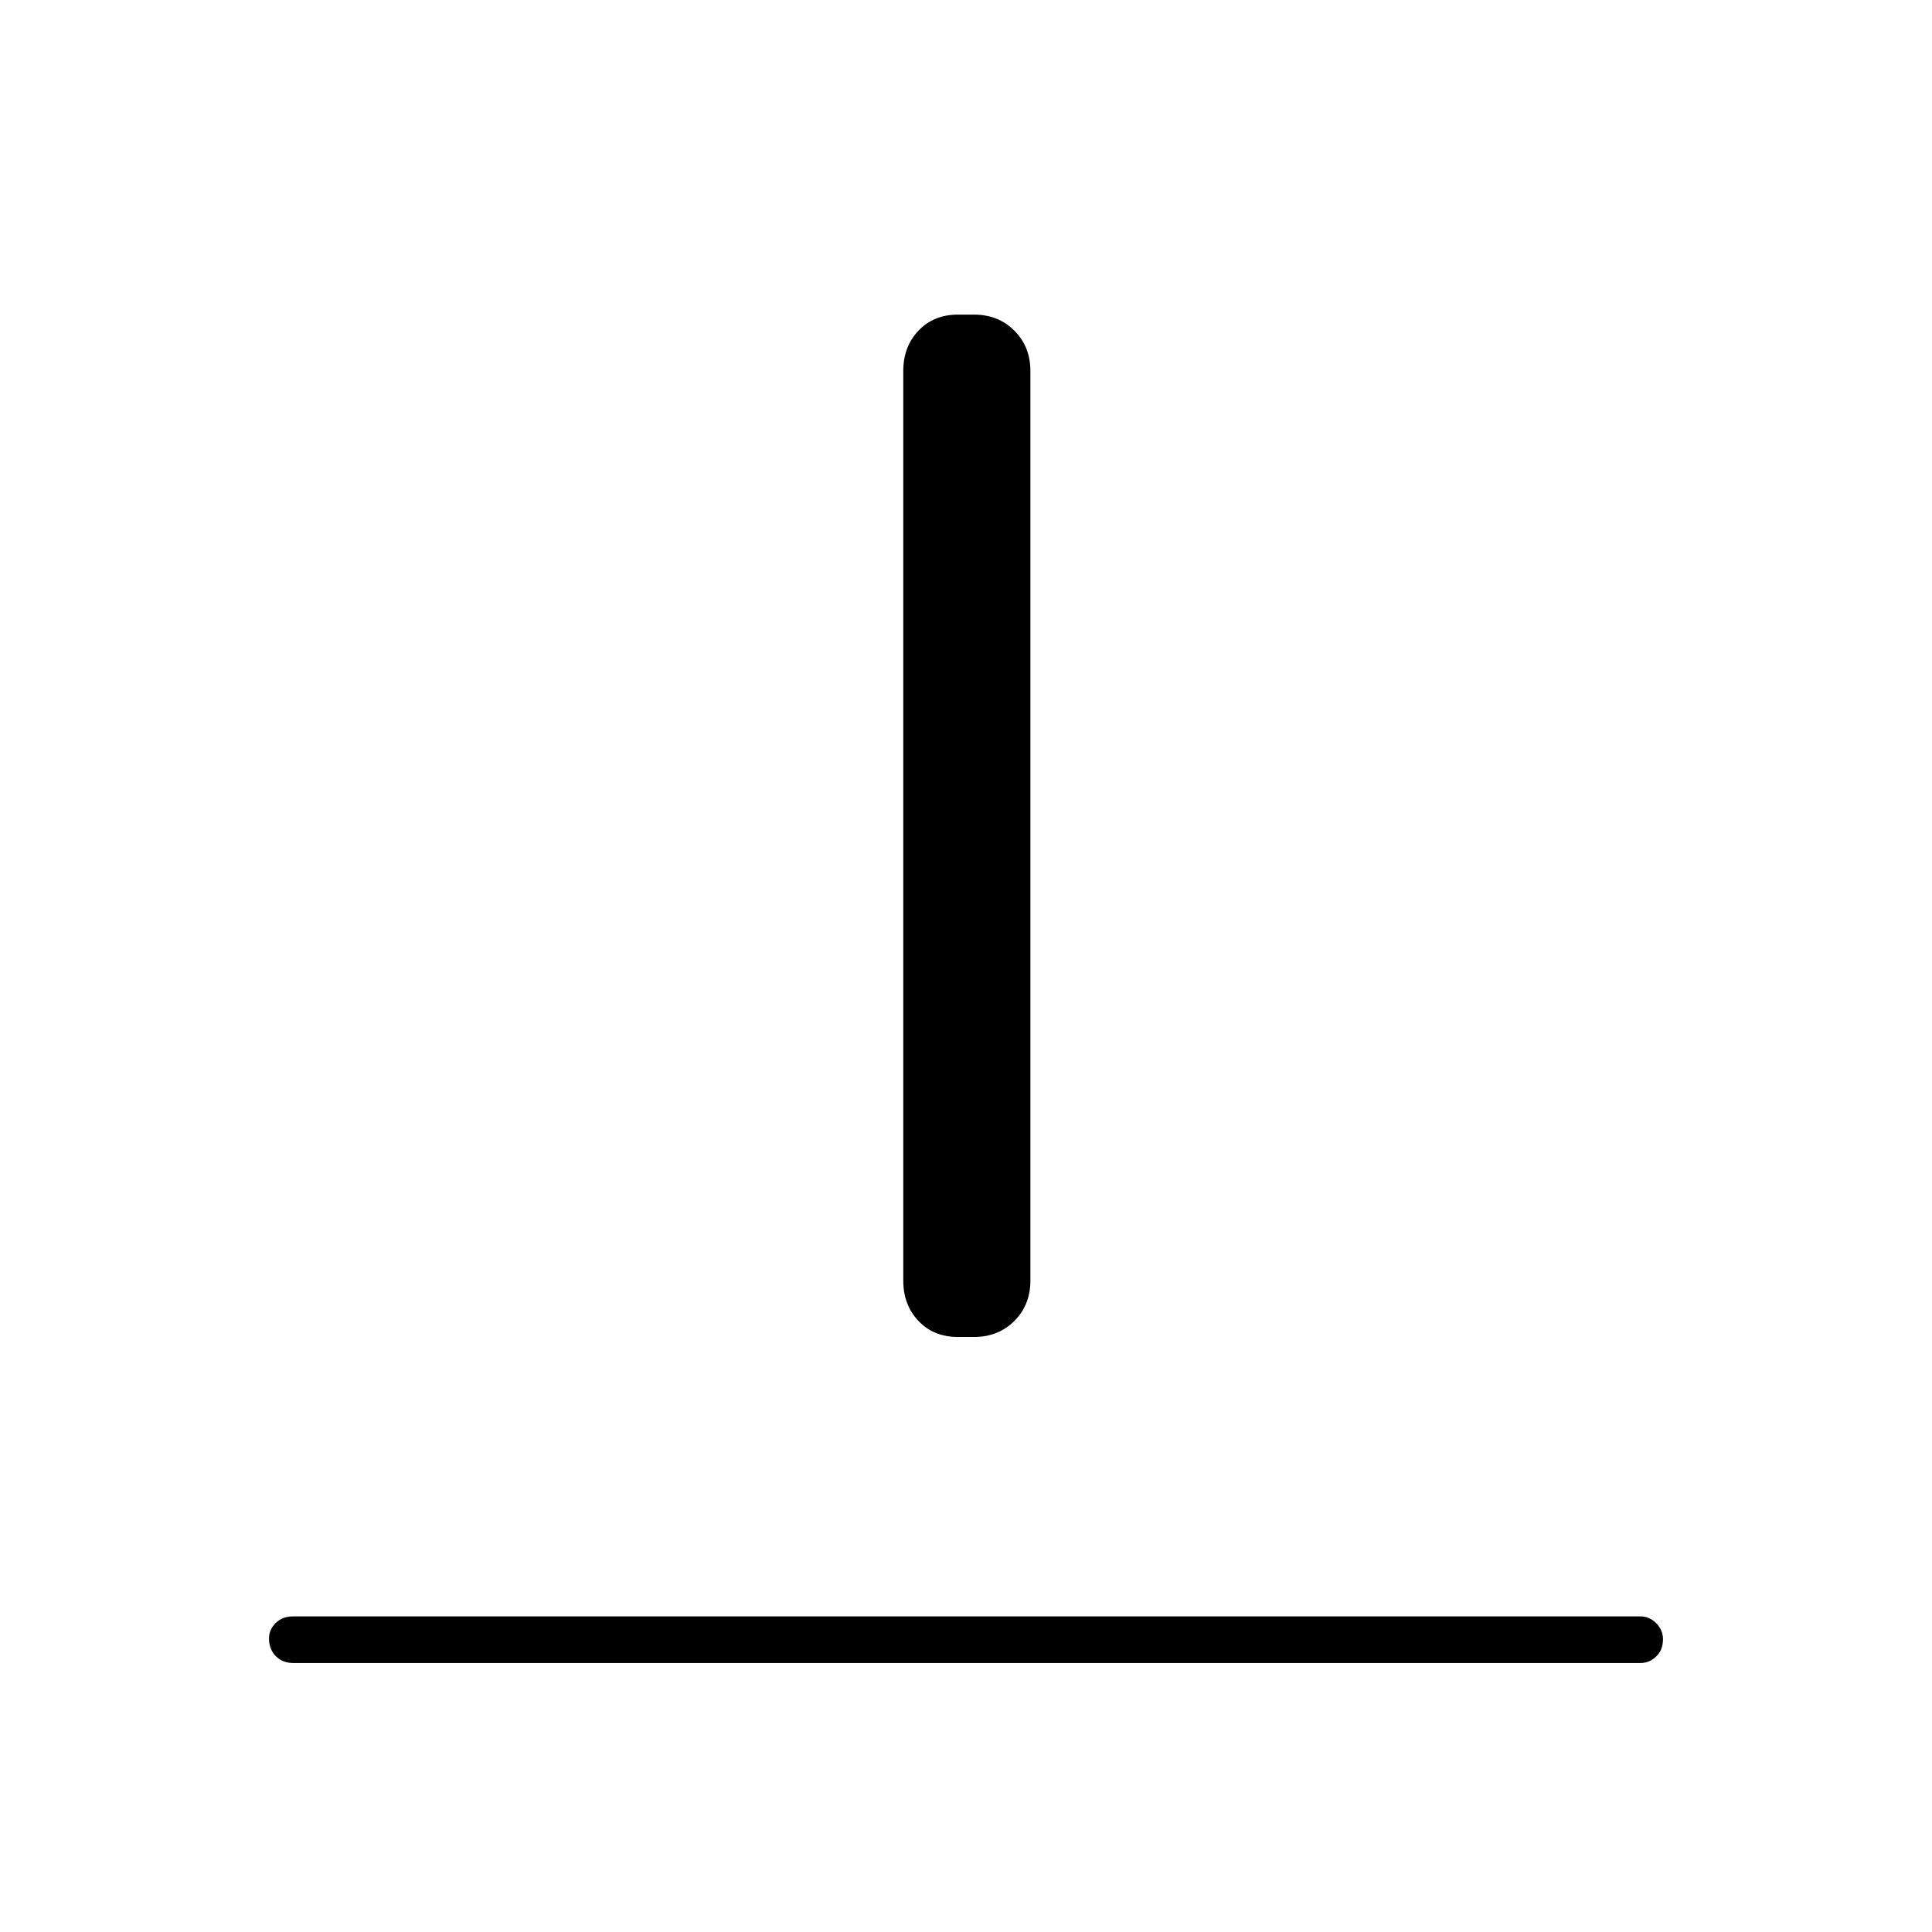 <svg xmlns="http://www.w3.org/2000/svg" height="40" viewBox="0 -960 960 960" width="40"><path d="M145.67-133.67q-5.27 0-8.64-3.41-3.36-3.41-3.36-8.75 0-4.5 3.36-7.75 3.37-3.25 8.64-3.25h669.5q4.43 0 7.8 3.41 3.36 3.41 3.36 7.92 0 5.33-3.36 8.58-3.37 3.25-7.8 3.25h-669.5Zm330.33-162q-12.07 0-19.62-7.96-7.55-7.97-7.55-20.04v-452q0-12.06 7.55-20.03 7.55-7.97 19.62-7.97h8q12.07 0 20.03 7.97 7.97 7.97 7.97 20.03v452q0 12.07-7.97 20.04-7.96 7.96-20.03 7.96h-8Z"/></svg>